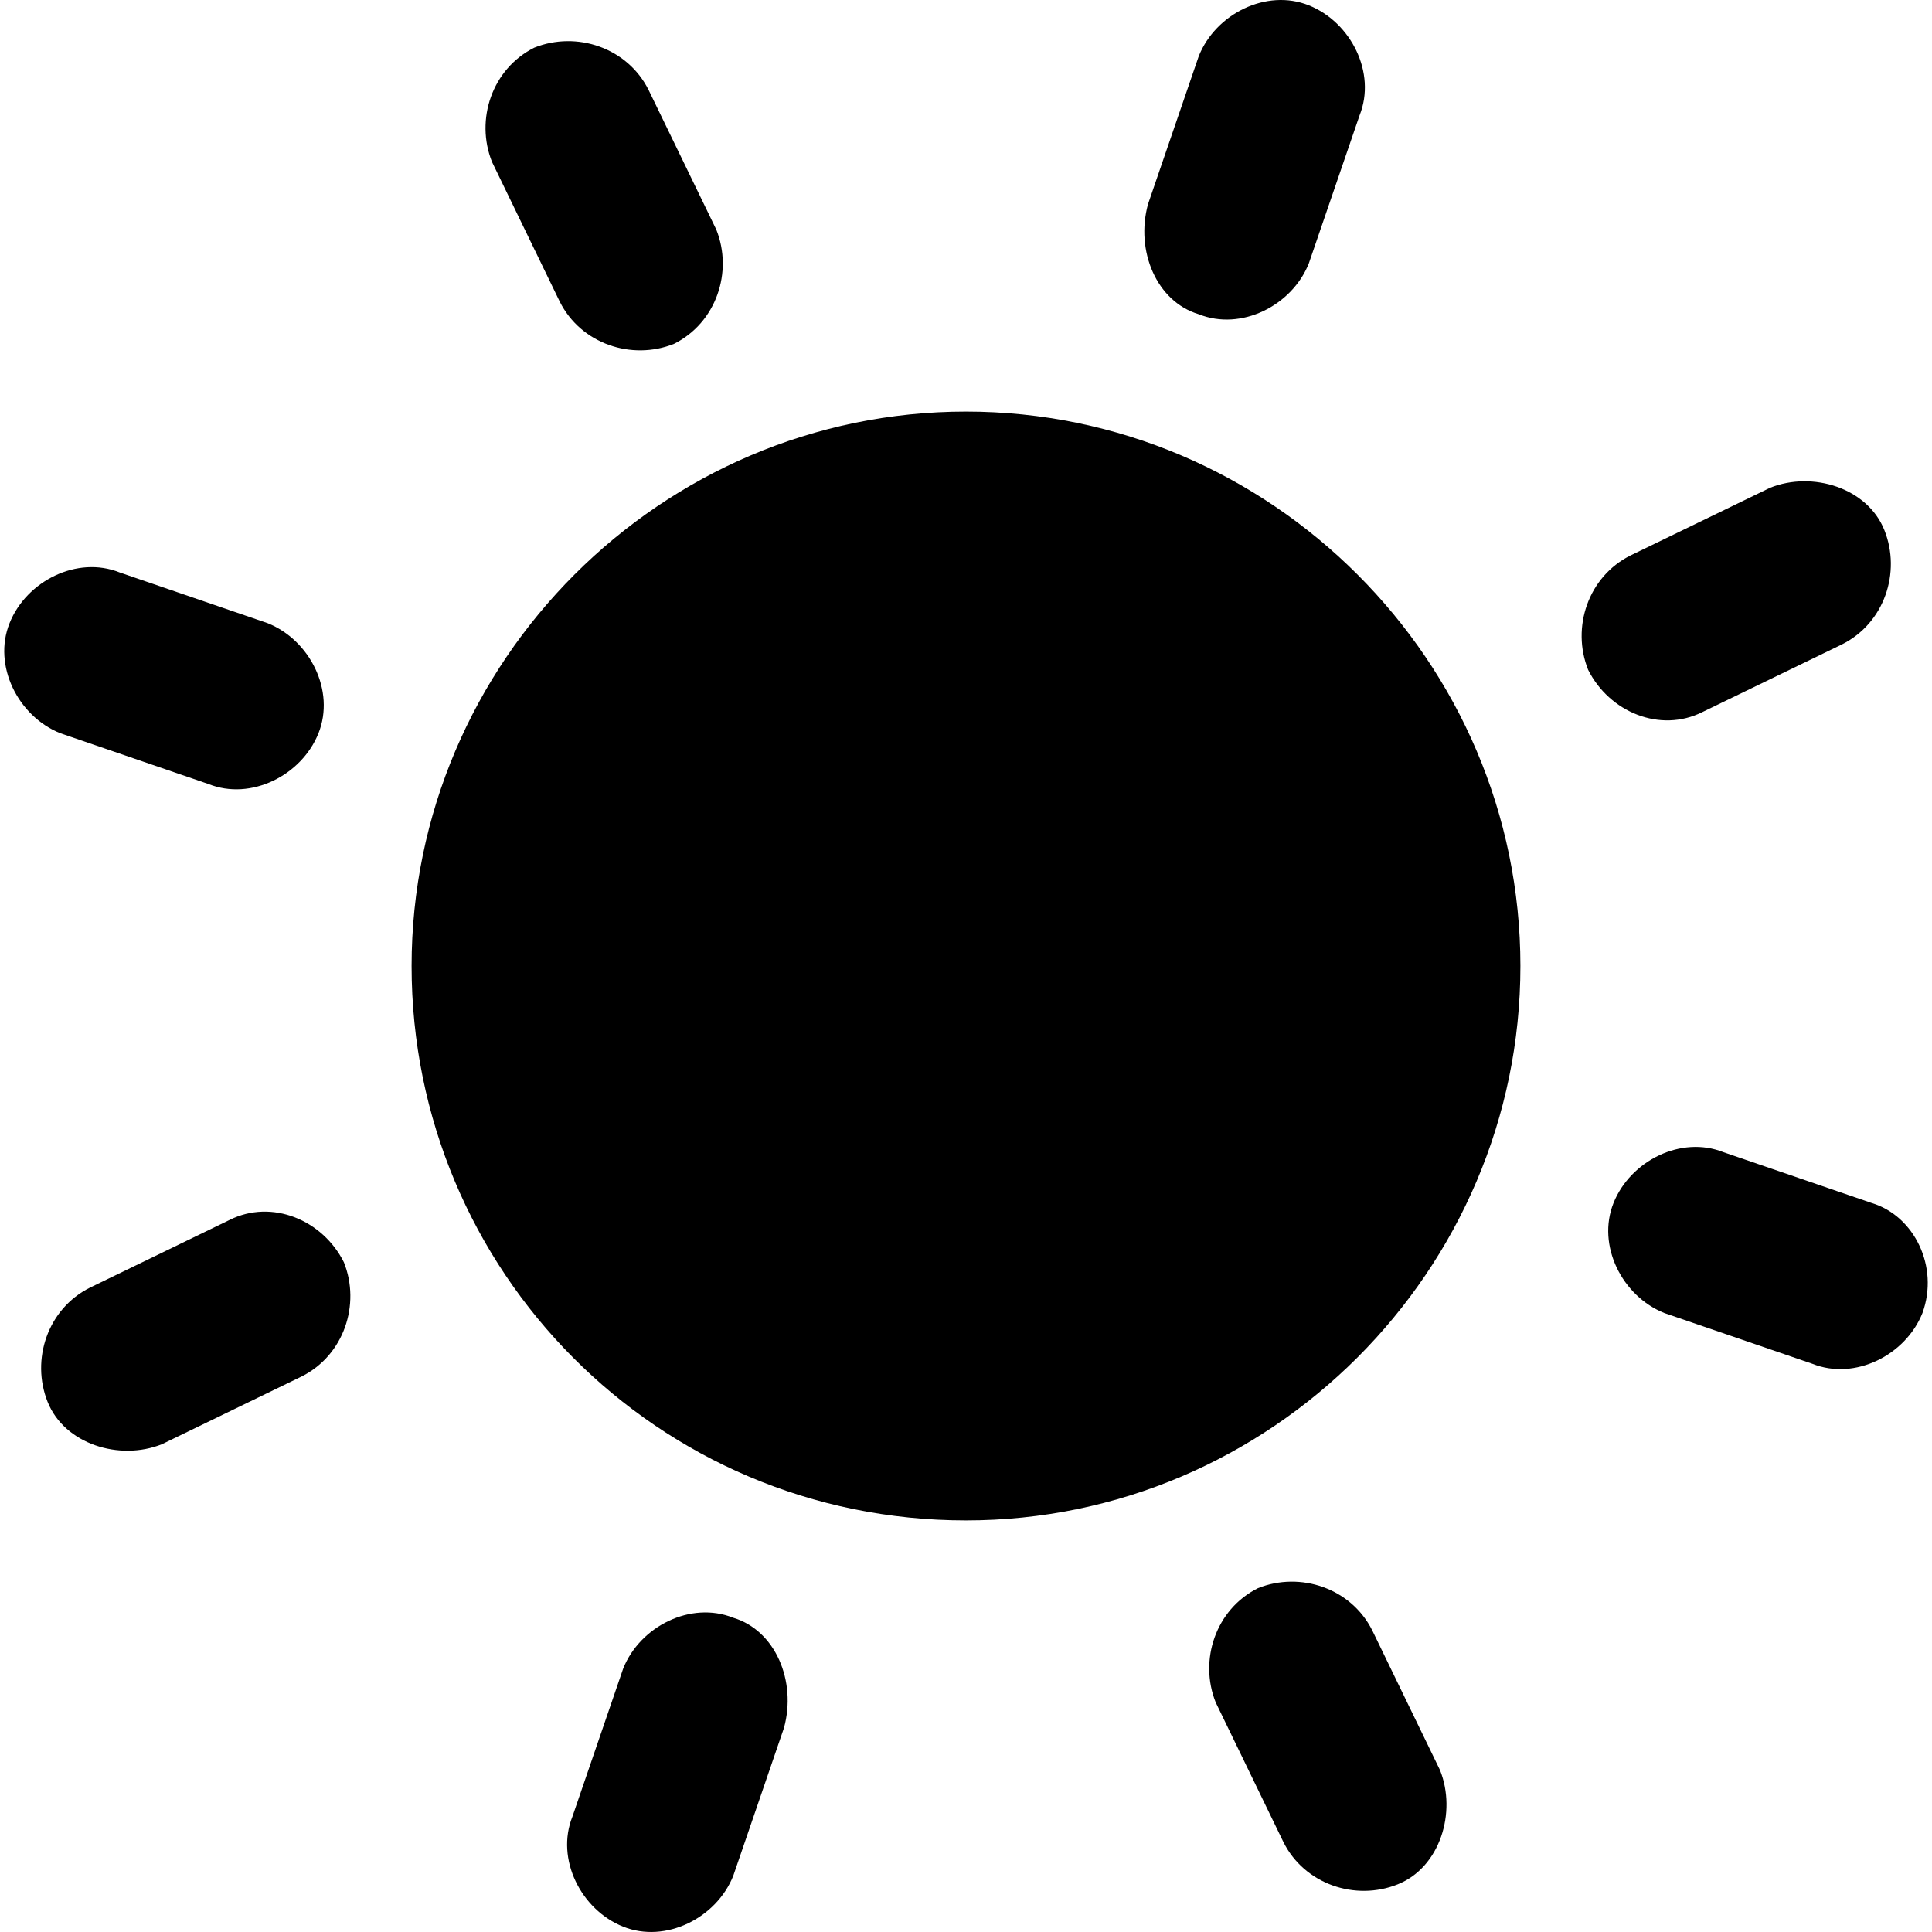 <?xml version="1.0" encoding="utf-8"?>
<svg fill="#000000" height="800px" width="800px" version="1.1" id="Layer_1" viewBox="0 0 486.94 486.94" xmlns="http://www.w3.org/2000/svg">
  <defs/>
  <g>
    <g>
      <path d="M 243.47 103.736 C 166.67 103.736 103.737 166.669 103.737 243.469 C 103.737 320.269 165.604 383.202 243.47 383.202 C 320.27 383.202 383.203 320.269 383.203 243.469 C 383.203 166.669 320.27 103.736 243.47 103.736 Z"/>
    </g>
  </g>
  <g>
    <g>
      <path d="M329.87,1.336c-10.667-4.267-23.467,2.133-27.733,12.8l-12.8,37.333c-3.2,11.733,2.133,24.533,12.8,27.733&#10;&#9;&#9;&#9;c10.667,4.267,23.467-2.133,27.733-12.8l12.8-37.333C346.937,18.403,340.537,5.603,329.87,1.336z"/>
    </g>
  </g>
  <g>
    <g>
      <path d="M184.803,407.736c-10.667-4.267-23.467,2.133-27.733,12.8l-12.8,37.333c-4.267,10.667,2.133,23.467,12.8,27.733&#10;&#9;&#9;&#9;s23.467-2.133,27.733-12.8l12.8-37.333C200.803,423.736,195.47,410.937,184.803,407.736z"/>
    </g>
  </g>
  <g>
    <g>
      <path d="M471.737,303.203l-37.333-12.8c-10.667-4.267-23.467,2.133-27.733,12.8c-4.267,10.667,2.133,23.467,12.8,27.733&#10;&#9;&#9;&#9;l37.333,12.8c10.667,4.267,23.467-2.133,27.733-12.8C488.803,319.203,482.403,306.403,471.737,303.203z"/>
    </g>
  </g>
  <g>
    <g>
      <path d="M67.47,157.07l-37.333-12.8c-10.667-4.267-23.467,2.133-27.733,12.8s2.133,23.467,12.8,27.733l37.333,12.8&#10;&#9;&#9;&#9;c10.667,4.267,23.467-2.133,27.733-12.8S78.137,161.336,67.47,157.07z"/>
    </g>
  </g>
  <g>
    <g>
      <path d="M474.936,133.603c-4.267-10.667-18.133-14.933-28.8-10.667l-35.2,17.067c-10.667,5.333-14.933,18.133-10.667,28.8&#10;&#9;&#9;&#9;c5.334,10.667,18.133,16,28.8,10.667l35.2-17.067C474.936,157.07,479.203,144.27,474.936,133.603z"/>
    </g>
  </g>
  <g>
    <g>
      <path d="M86.67,318.137c-5.334-10.667-18.133-16-28.8-10.667l-35.2,17.067c-10.667,5.333-14.933,18.133-10.667,28.8&#10;&#9;&#9;&#9;c4.267,10.667,18.133,14.933,28.8,10.667l35.2-17.067C86.67,341.603,90.937,328.803,86.67,318.137z"/>
    </g>
  </g>
  <g>
    <g>
      <path d="M362.937,446.137l-17.067-35.2c-5.333-10.667-18.133-14.933-28.8-10.667c-10.667,5.333-14.933,18.133-10.667,28.8&#10;&#9;&#9;&#9;l17.067,35.2c5.333,10.667,18.133,14.933,28.8,10.667S367.203,456.803,362.937,446.137z"/>
    </g>
  </g>
  <g>
    <g>
      <path d="M180.537,57.87l-17.067-35.2c-5.333-10.667-18.133-14.933-28.8-10.667c-10.667,5.333-14.933,18.133-10.667,28.8&#10;&#9;&#9;&#9;l17.067,35.2c5.333,10.667,18.133,14.933,28.8,10.667C180.537,81.336,184.803,68.536,180.537,57.87z"/>
    </g>
  </g>
</svg>